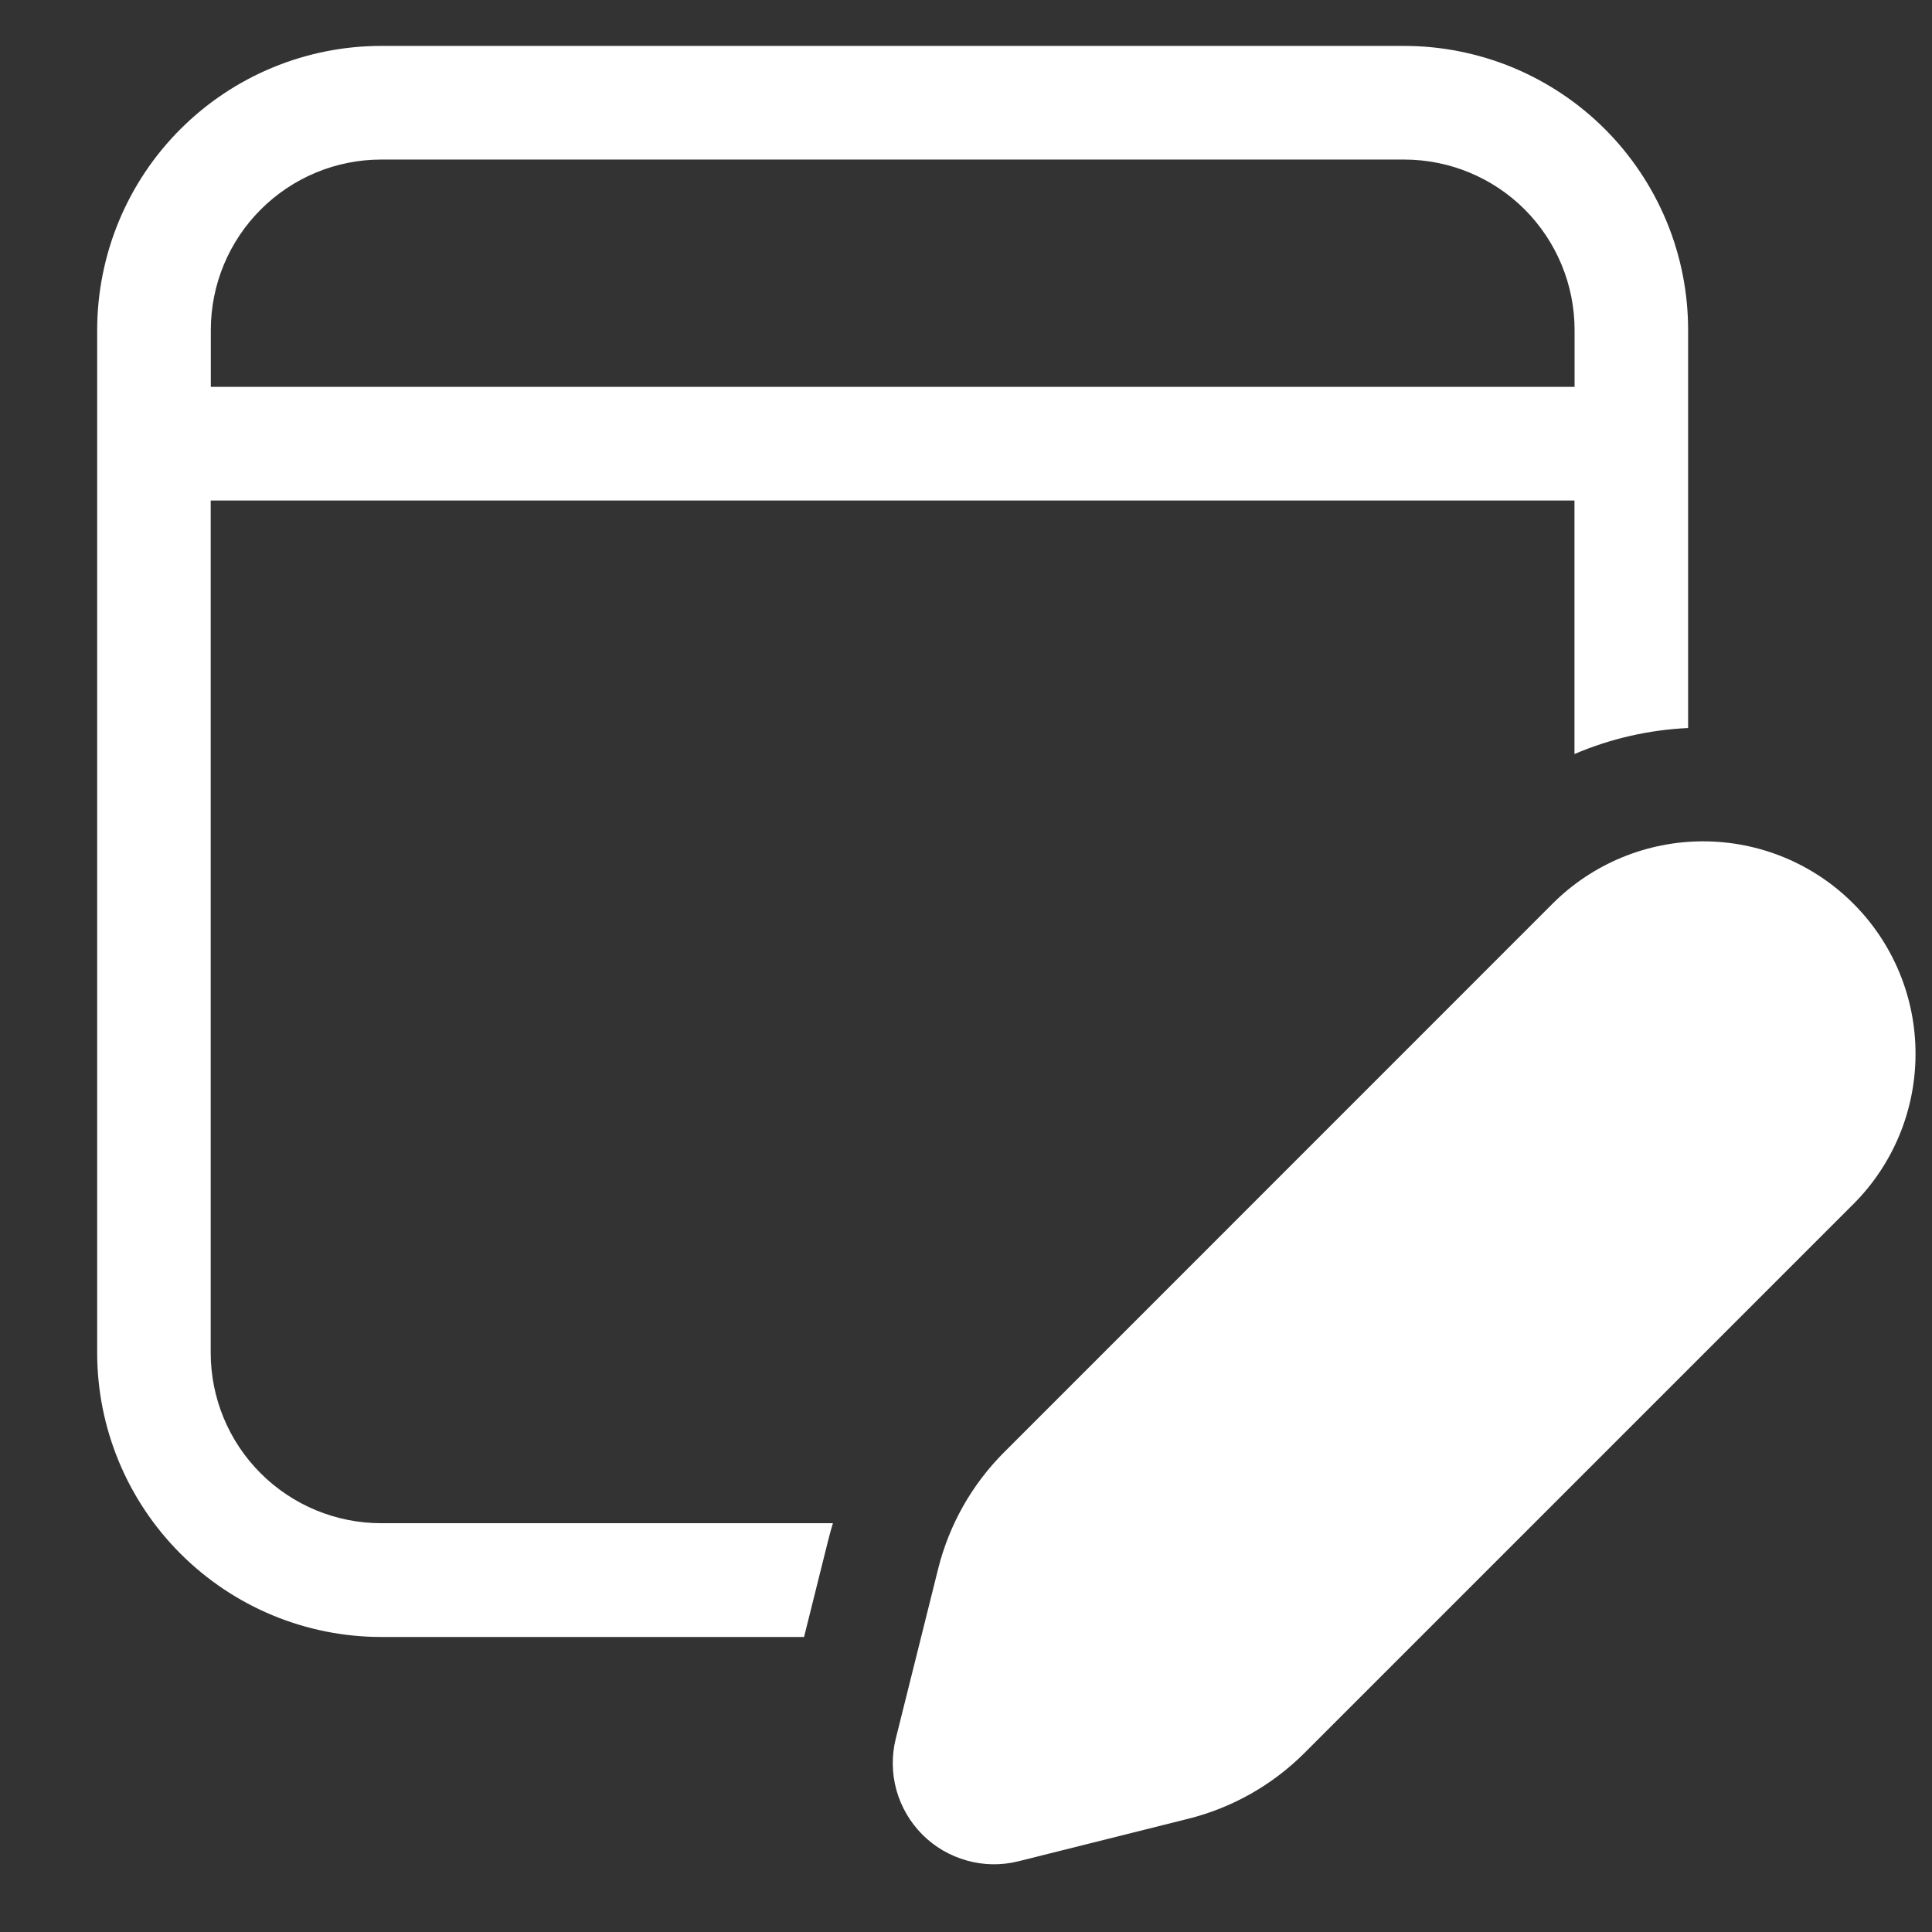 <svg width="17" height="17" viewBox="0 0 17 17" fill="none" xmlns="http://www.w3.org/2000/svg">
<rect x="0" y="0" width="17" height="17" fill="#333333" stroke="none"/>
<path d="M12.354 0.404C12.683 0.404 13.008 0.469 13.311 0.594C13.614 0.72 13.89 0.904 14.122 1.136C14.354 1.368 14.538 1.644 14.664 1.947C14.79 2.251 14.854 2.576 14.854 2.904V6.406C14.51 6.422 14.171 6.499 13.854 6.635V4.404H1.854V11.903C1.854 12.301 2.012 12.683 2.294 12.964C2.575 13.245 2.957 13.403 3.354 13.403H7.329C7.313 13.454 7.299 13.507 7.286 13.559L7.075 14.404H3.355C2.692 14.404 2.057 14.14 1.588 13.671C1.119 13.202 0.855 12.566 0.855 11.903V2.903C0.856 2.24 1.119 1.604 1.588 1.136C2.057 0.667 2.693 0.404 3.355 0.404H12.354ZM12.354 1.404H3.354C2.957 1.404 2.576 1.562 2.294 1.844C2.013 2.125 1.855 2.506 1.855 2.904V3.404H13.855V2.904C13.855 2.506 13.697 2.125 13.416 1.843C13.135 1.562 12.753 1.404 12.355 1.404H12.354ZM8.834 12.78L13.663 7.95C14.014 7.6 14.49 7.403 14.986 7.403C15.482 7.403 15.958 7.6 16.308 7.951C16.659 8.302 16.856 8.778 16.855 9.274C16.855 9.77 16.658 10.246 16.307 10.596L11.478 15.425C11.197 15.706 10.844 15.906 10.458 16.003L8.96 16.378C8.811 16.415 8.655 16.413 8.507 16.371C8.36 16.33 8.225 16.252 8.116 16.143C8.008 16.034 7.929 15.899 7.888 15.752C7.847 15.604 7.845 15.448 7.882 15.299L8.256 13.8C8.353 13.415 8.552 13.062 8.834 12.78Z" fill="white"/>
</svg>

